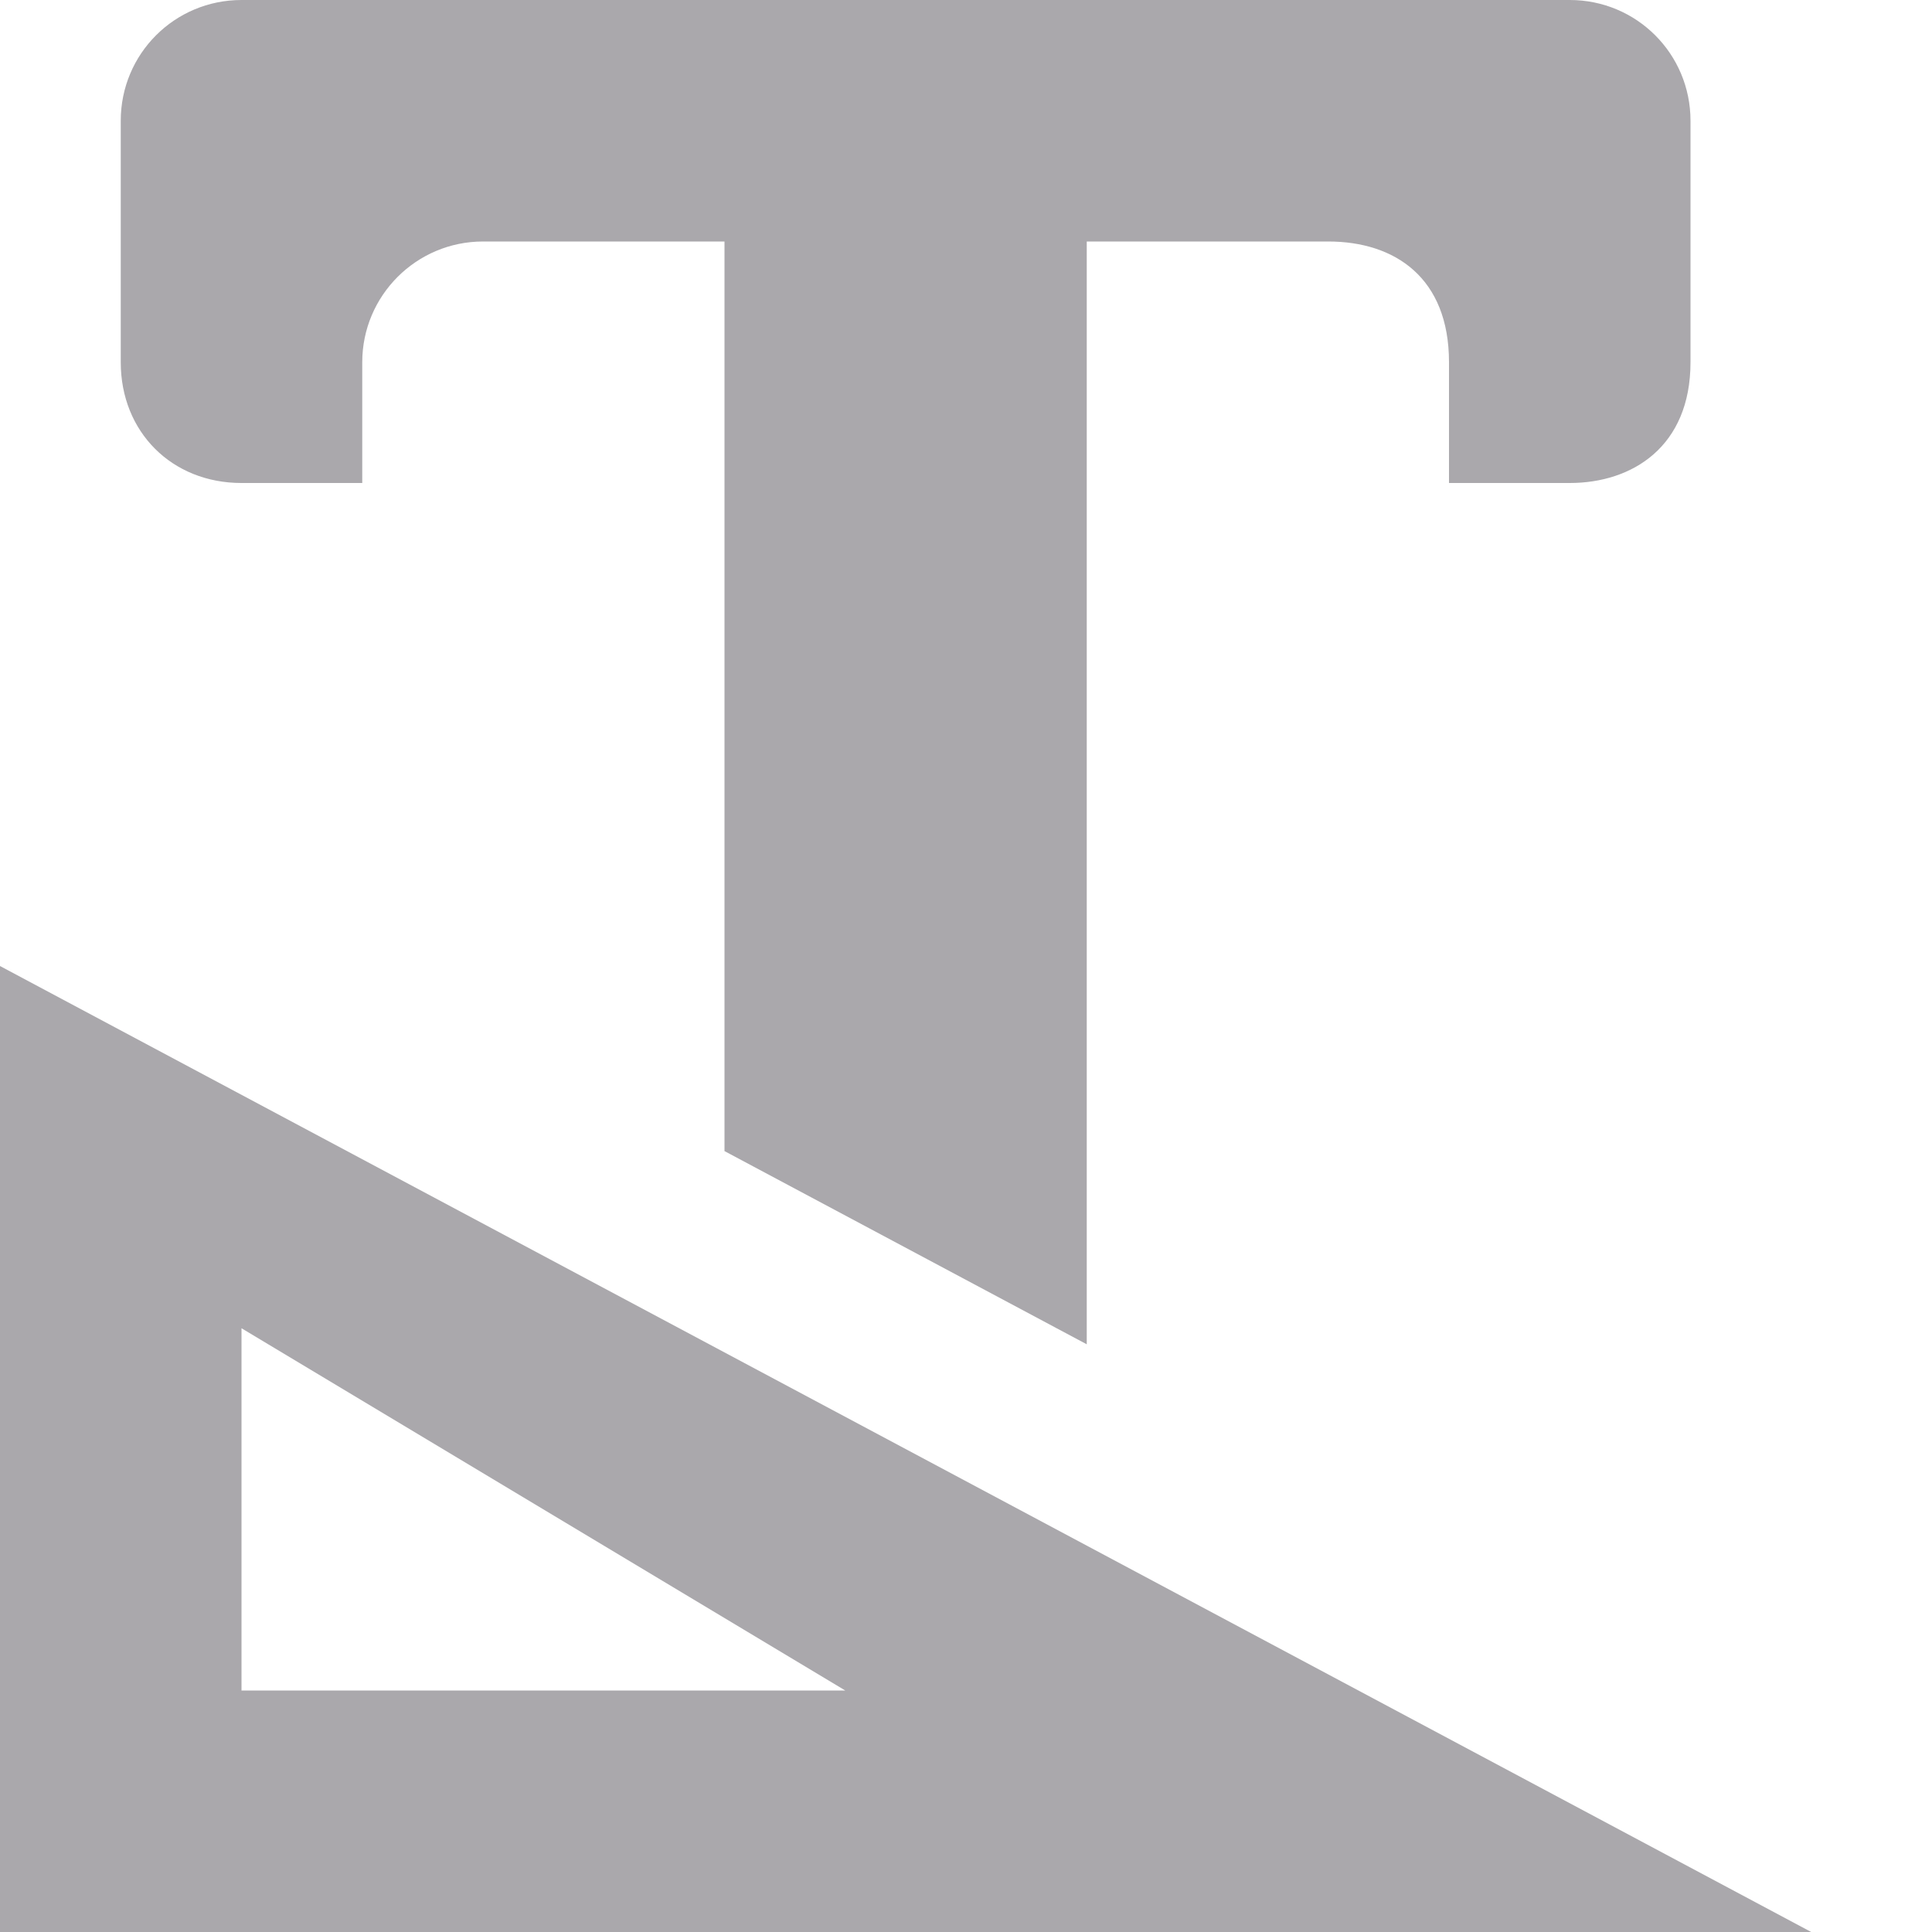 <svg viewBox="0 0 16 16" xmlns="http://www.w3.org/2000/svg"><path d="m2 0c-.554 0-1 .446-1 1v2c0 .577.423 1 1 1h1v-1c0-.552.448-1 1-1h2v7.533l3 1.6v-9.133h2c.552 0 1 .3 1 1v1h1c.517 0 1-.3 1-1v-2c0-.554-.446-1-1-1zm-2 8v8h15zm2 3 5 3h-5z" fill="#aaa8ac"/></svg>